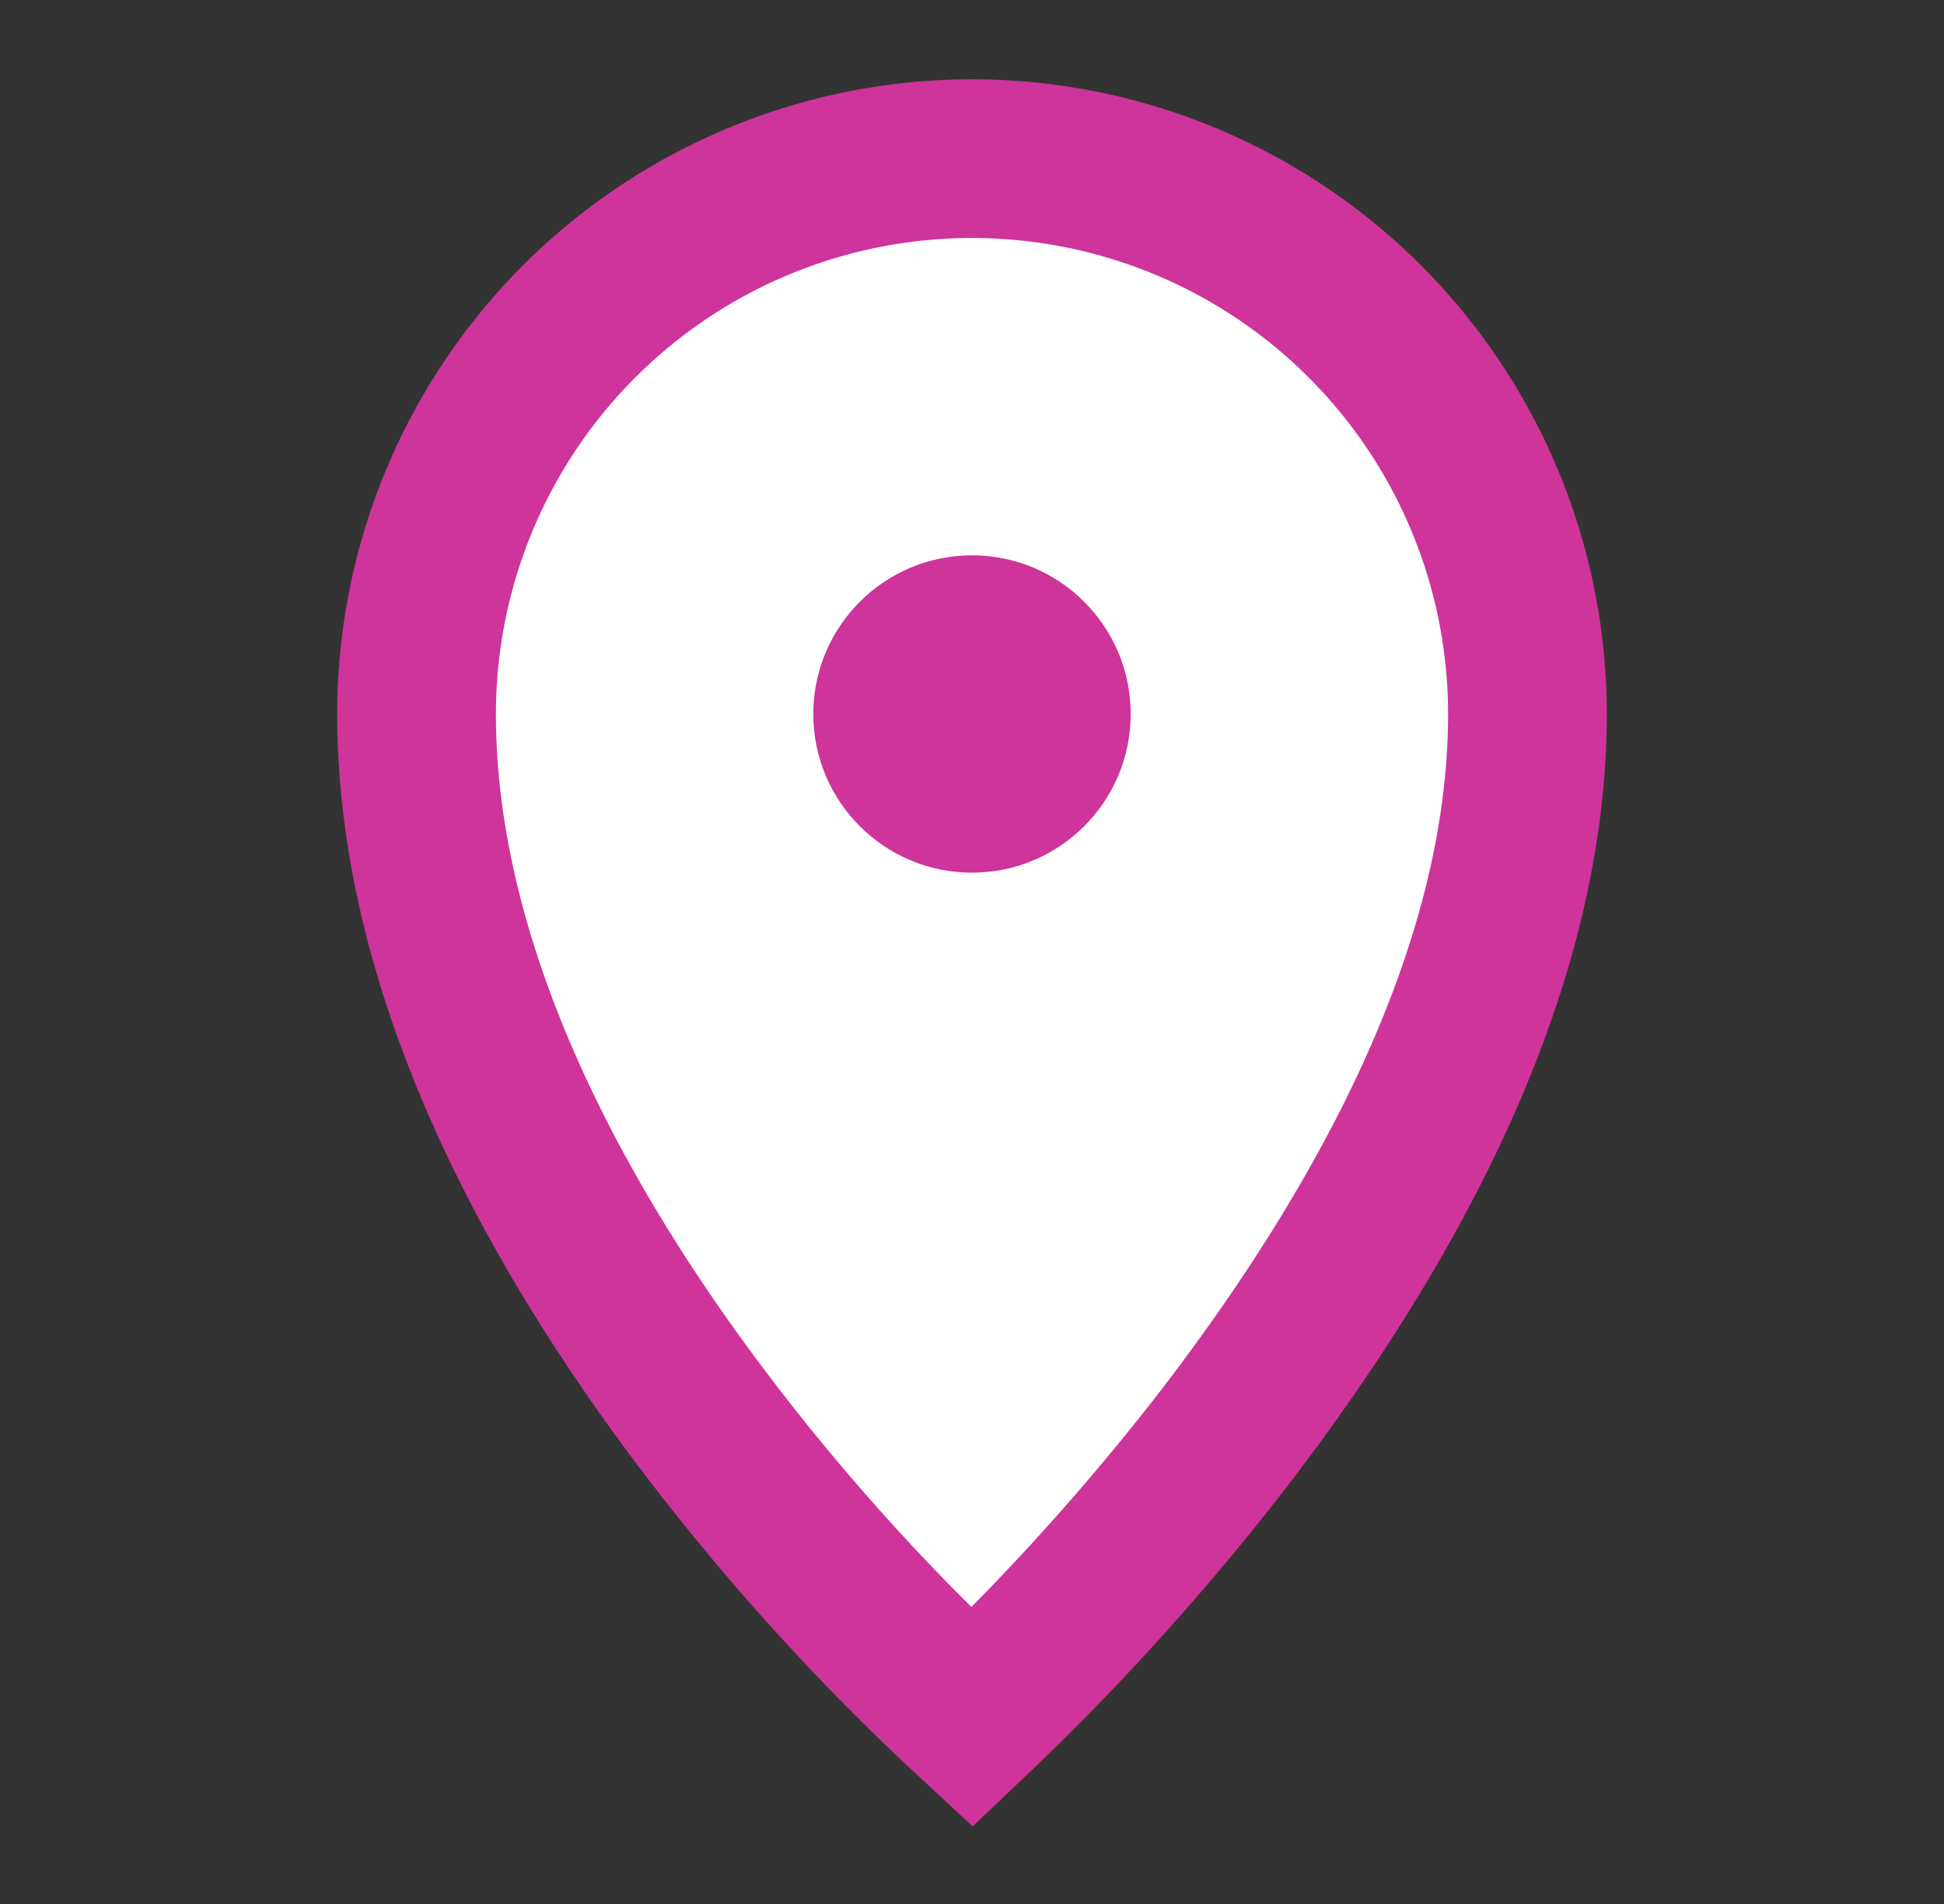 
<svg width="49" height="48" fill="none" xmlns="http://www.w3.org/2000/svg"><rect width="100%" height="100%" fill="#333333" stroke="none"/><path d="M38.5 18c0 6.6-3.7 13.1-7.6 18.2a62.3 62.3 0 0 1-6.4 7.1 57.9 57.9 0 0 1-6.4-7C14 31 10.5 24.5 10.5 18a14 14 0 0 1 28 0Z" fill="#fff" stroke="#CE349A" stroke-width="4"/><circle cx="24.5" cy="18" r="4" fill="#CE349A"/></svg>